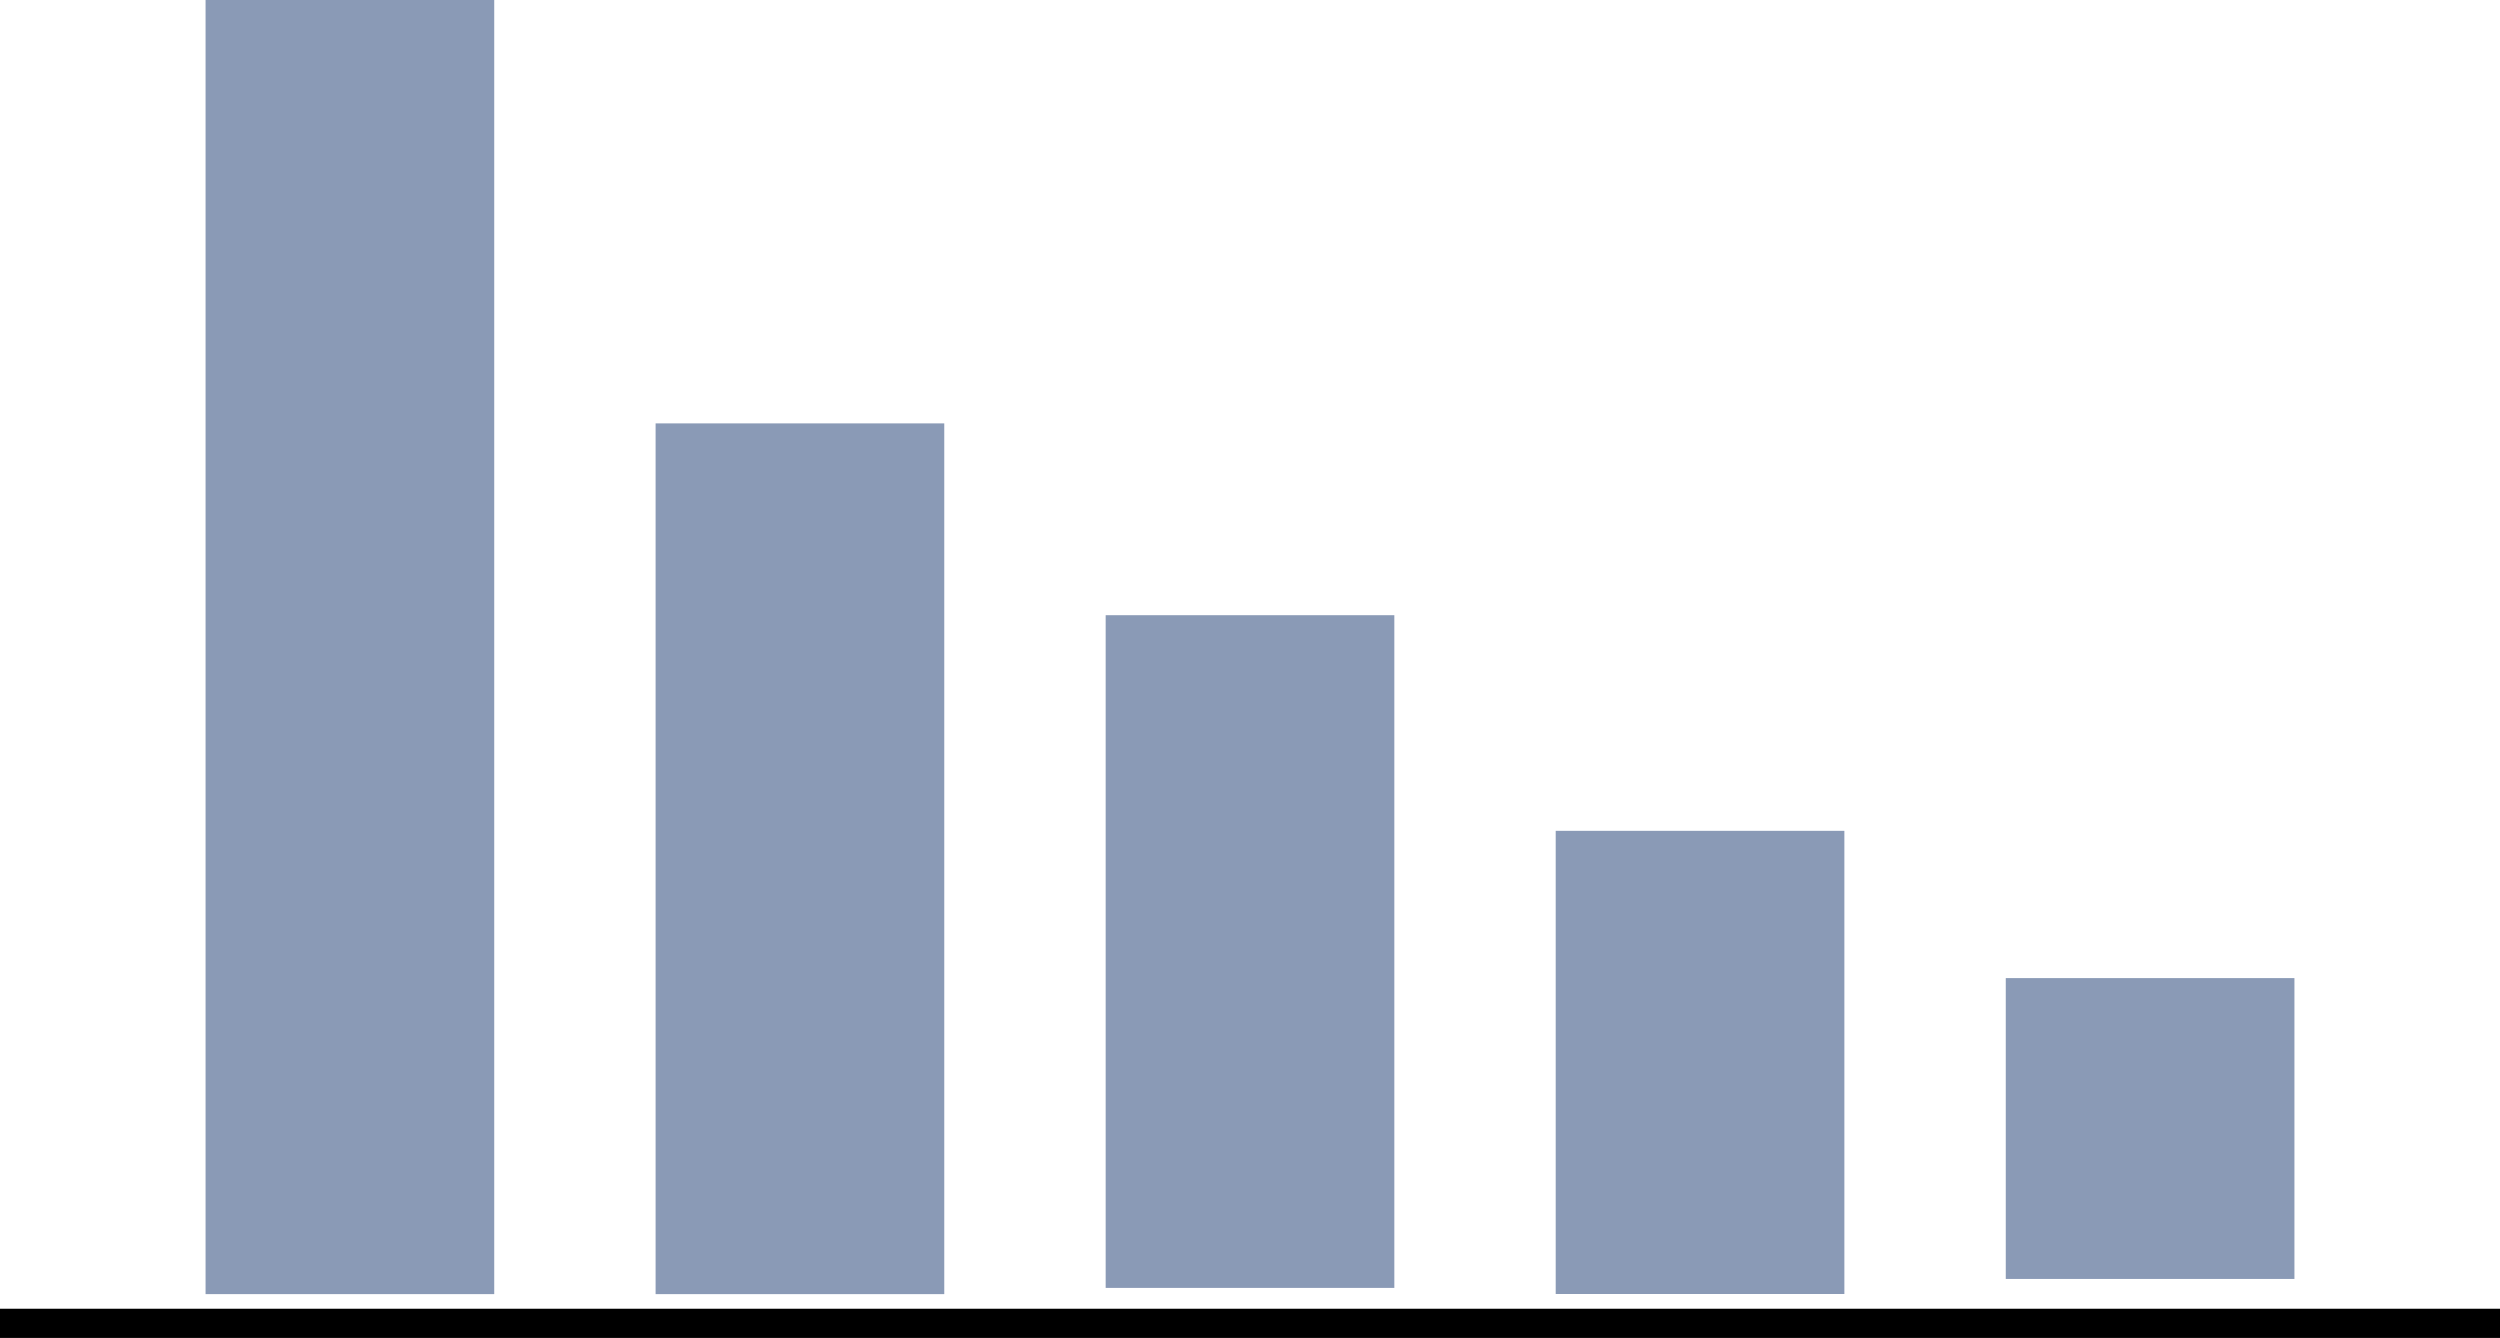 <svg id="Layer_1" data-name="Layer 1" xmlns="http://www.w3.org/2000/svg" viewBox="0 0 85.643 45.833"><title>update_chart_hover</title><rect x="7.042" width="9.889" height="44.333" style="fill:#8a9ab6"/><rect x="37.877" y="21.075" width="9.889" height="23.045" style="fill:#8a9ab6"/><rect x="53.294" y="28.462" width="9.889" height="15.867" style="fill:#8a9ab6"/><rect x="68.712" y="33.507" width="9.889" height="10.306" style="fill:#8a9ab6"/><rect x="22.459" y="14.504" width="9.889" height="29.829" style="fill:#8a9ab6"/><line y1="45.333" x2="85.643" y2="45.333" style="fill:none;stroke:#000;stroke-miterlimit:10"/></svg>